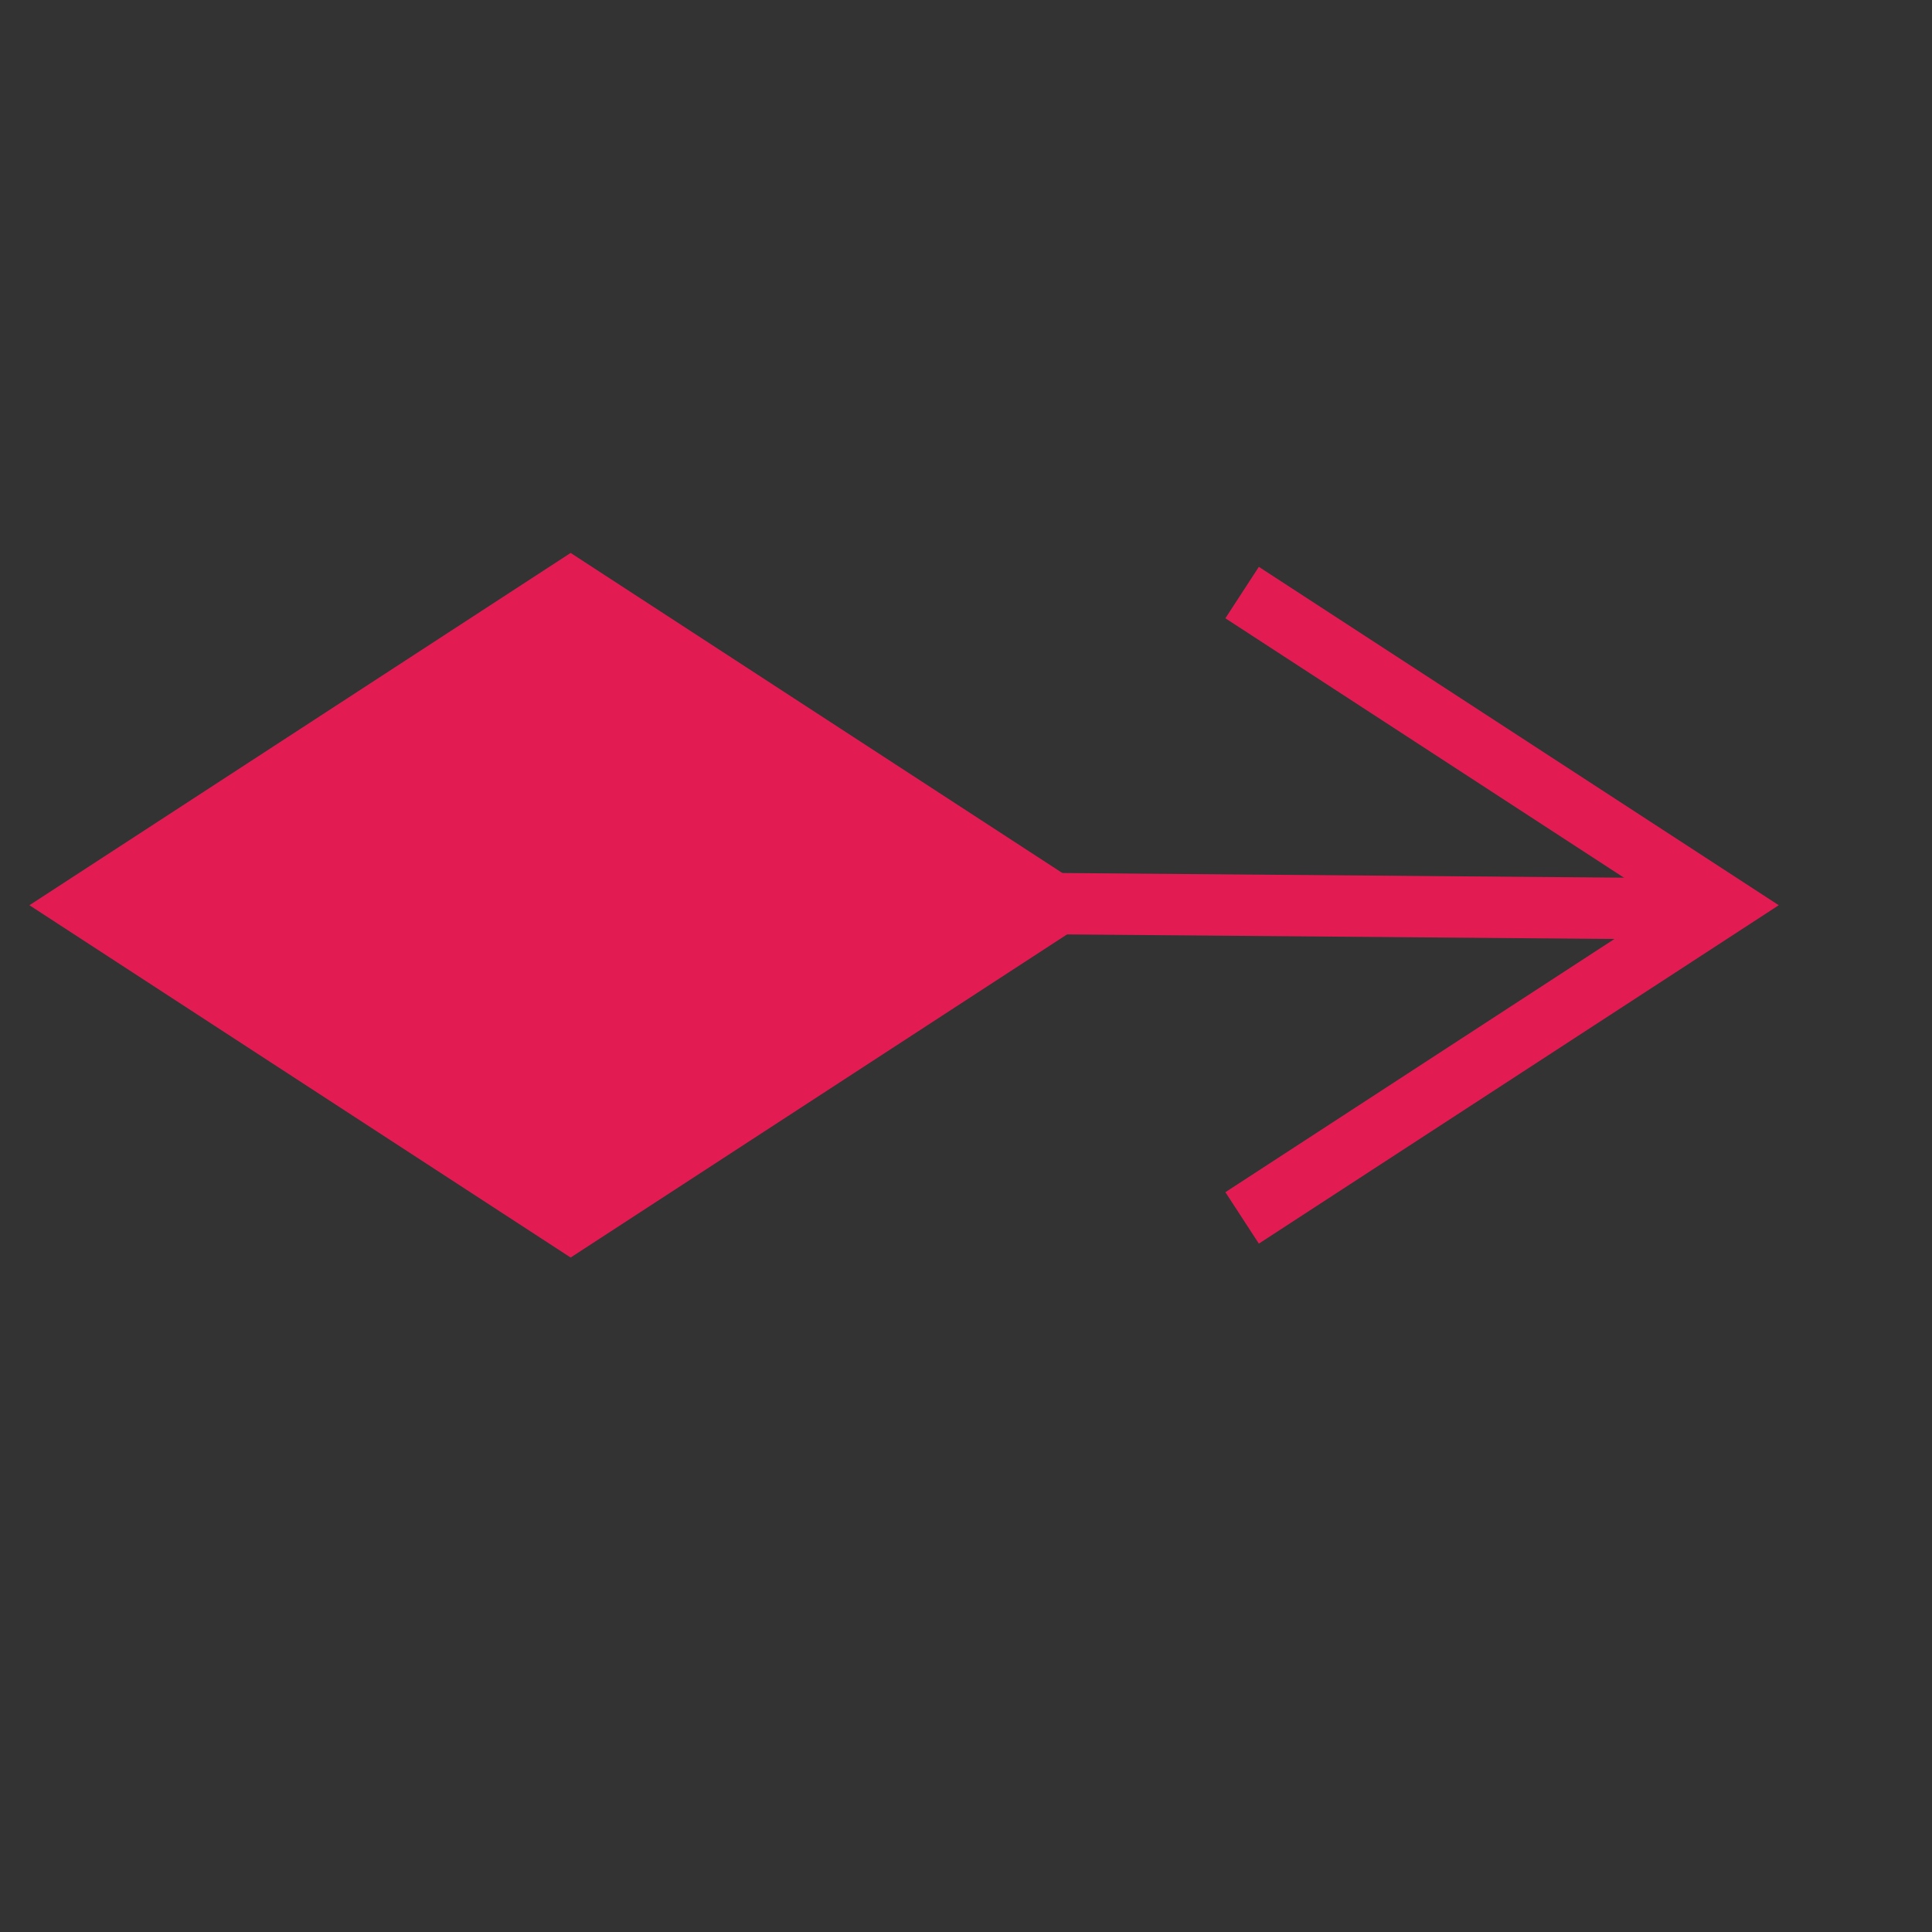 <?xml version="1.0" encoding="UTF-8" standalone="no"?>
<!-- Created with Inkscape (http://www.inkscape.org/) -->

<svg
   width="48pt"
   height="48pt"
   id="svg1202"
   sodipodi:version="0.32"
   inkscape:version="1.1 (c68e22c387, 2021-05-23)"
   sodipodi:docname="composite.svg"
   inkscape:export-filename="/home/projects/CIMTool/src/au/com/langdale/cim/uispec/inverse.gif"
   inkscape:export-xdpi="72.000000"
   inkscape:export-ydpi="72.000000"
   inkscape:output_extension="org.inkscape.output.svg.inkscape"
   sodipodi:modified="true"
   version="1.1"
   xmlns:inkscape="http://www.inkscape.org/namespaces/inkscape"
   xmlns:sodipodi="http://sodipodi.sourceforge.net/DTD/sodipodi-0.dtd"
   xmlns:xlink="http://www.w3.org/1999/xlink"
   xmlns="http://www.w3.org/2000/svg"
   xmlns:svg="http://www.w3.org/2000/svg"
   xmlns:rdf="http://www.w3.org/1999/02/22-rdf-syntax-ns#"
   xmlns:cc="http://creativecommons.org/ns#"
   xmlns:dc="http://purl.org/dc/elements/1.1/">
  <rect width="100%" height="100%" fill="#333333" stroke="none"/>
  <defs
     id="defs3">
    <linearGradient
       inkscape:collect="always"
       id="linearGradient1701">
      <stop
         style="stop-color:#ebd48a;stop-opacity:1;"
         offset="0"
         id="stop1702" />
      <stop
         style="stop-color:#ebd48a;stop-opacity:0;"
         offset="1"
         id="stop1703" />
    </linearGradient>
    <linearGradient
       inkscape:collect="always"
       xlink:href="#linearGradient1701"
       id="linearGradient3157"
       gradientUnits="userSpaceOnUse"
       gradientTransform="scale(1.548,0.646)"
       x1="3.835"
       y1="20.562"
       x2="46.021"
       y2="20.562" />
  </defs>
  <sodipodi:namedview
     id="base"
     pagecolor="#ffffff"
     bordercolor="#666666"
     borderopacity="1.0"
     inkscape:pageopacity="0.0"
     inkscape:pageshadow="2"
     inkscape:zoom="8"
     inkscape:cx="31.8125"
     inkscape:cy="28.8125"
     inkscape:current-layer="layer1"
     showgrid="true"
     inkscape:grid-bbox="true"
     inkscape:window-width="756"
     inkscape:window-height="667"
     inkscape:window-x="620"
     inkscape:window-y="83"
     inkscape:pagecheckerboard="0"
     inkscape:document-units="pt"
     inkscape:window-maximized="0">
    <inkscape:grid
       id="GridFromPre046Settings"
       type="xygrid"
       originx="0"
       originy="0"
       spacingx="1.333"
       spacingy="1.333"
       color="#3f3fff"
       empcolor="#3f3fff"
       opacity="0.15"
       empopacity="0.38"
       empspacing="5" />
  </sodipodi:namedview>
  <g
     id="layer1"
     inkscape:label="Layer 1"
     inkscape:groupmode="layer">
    <g
       id="g2166"
       transform="matrix(1.626,0,0,1.626,-30.046,-18.793)">
      <path
         sodipodi:nodetypes="cc"
         id="path3132"
         d="M 34.479,29.922 L 53.229,30.078"
         style="color:#000000;fill:#ffffff;fill-opacity:1;fill-rule:evenodd;stroke:#e21c53;stroke-width:1.25;stroke-linecap:butt;stroke-linejoin:miter;marker:none;marker-start:none;marker-mid:none;marker-end:none;stroke-miterlimit:4;stroke-dashoffset:0;stroke-opacity:1;visibility:visible;display:block" />
      <path
         id="path3133"
         d="M 30.104,36.37 L 20.318,30 L 30.104,23.63 L 39.89,30 L 30.104,36.37 z "
         style="color:#000000;fill:#e21c53;fill-opacity:1;fill-rule:evenodd;stroke:#e21c53;stroke-width:1.353;stroke-linecap:butt;stroke-linejoin:miter;marker:none;marker-start:none;marker-mid:none;marker-end:none;stroke-miterlimit:4;stroke-dashoffset:0;stroke-opacity:1;visibility:visible;display:block" />
      <path
         sodipodi:nodetypes="ccc"
         id="path2494"
         d="M 43.784,23.63 L 53.571,30 L 43.784,36.37"
         style="color:#000000;fill:none;fill-opacity:1;fill-rule:evenodd;stroke:#e21c53;stroke-width:1.25;stroke-linecap:butt;stroke-linejoin:miter;marker:none;marker-start:none;marker-mid:none;marker-end:none;stroke-miterlimit:4;stroke-dasharray:none;stroke-dashoffset:0;stroke-opacity:1;visibility:visible;display:block" />
    </g>
  </g>
</svg>
